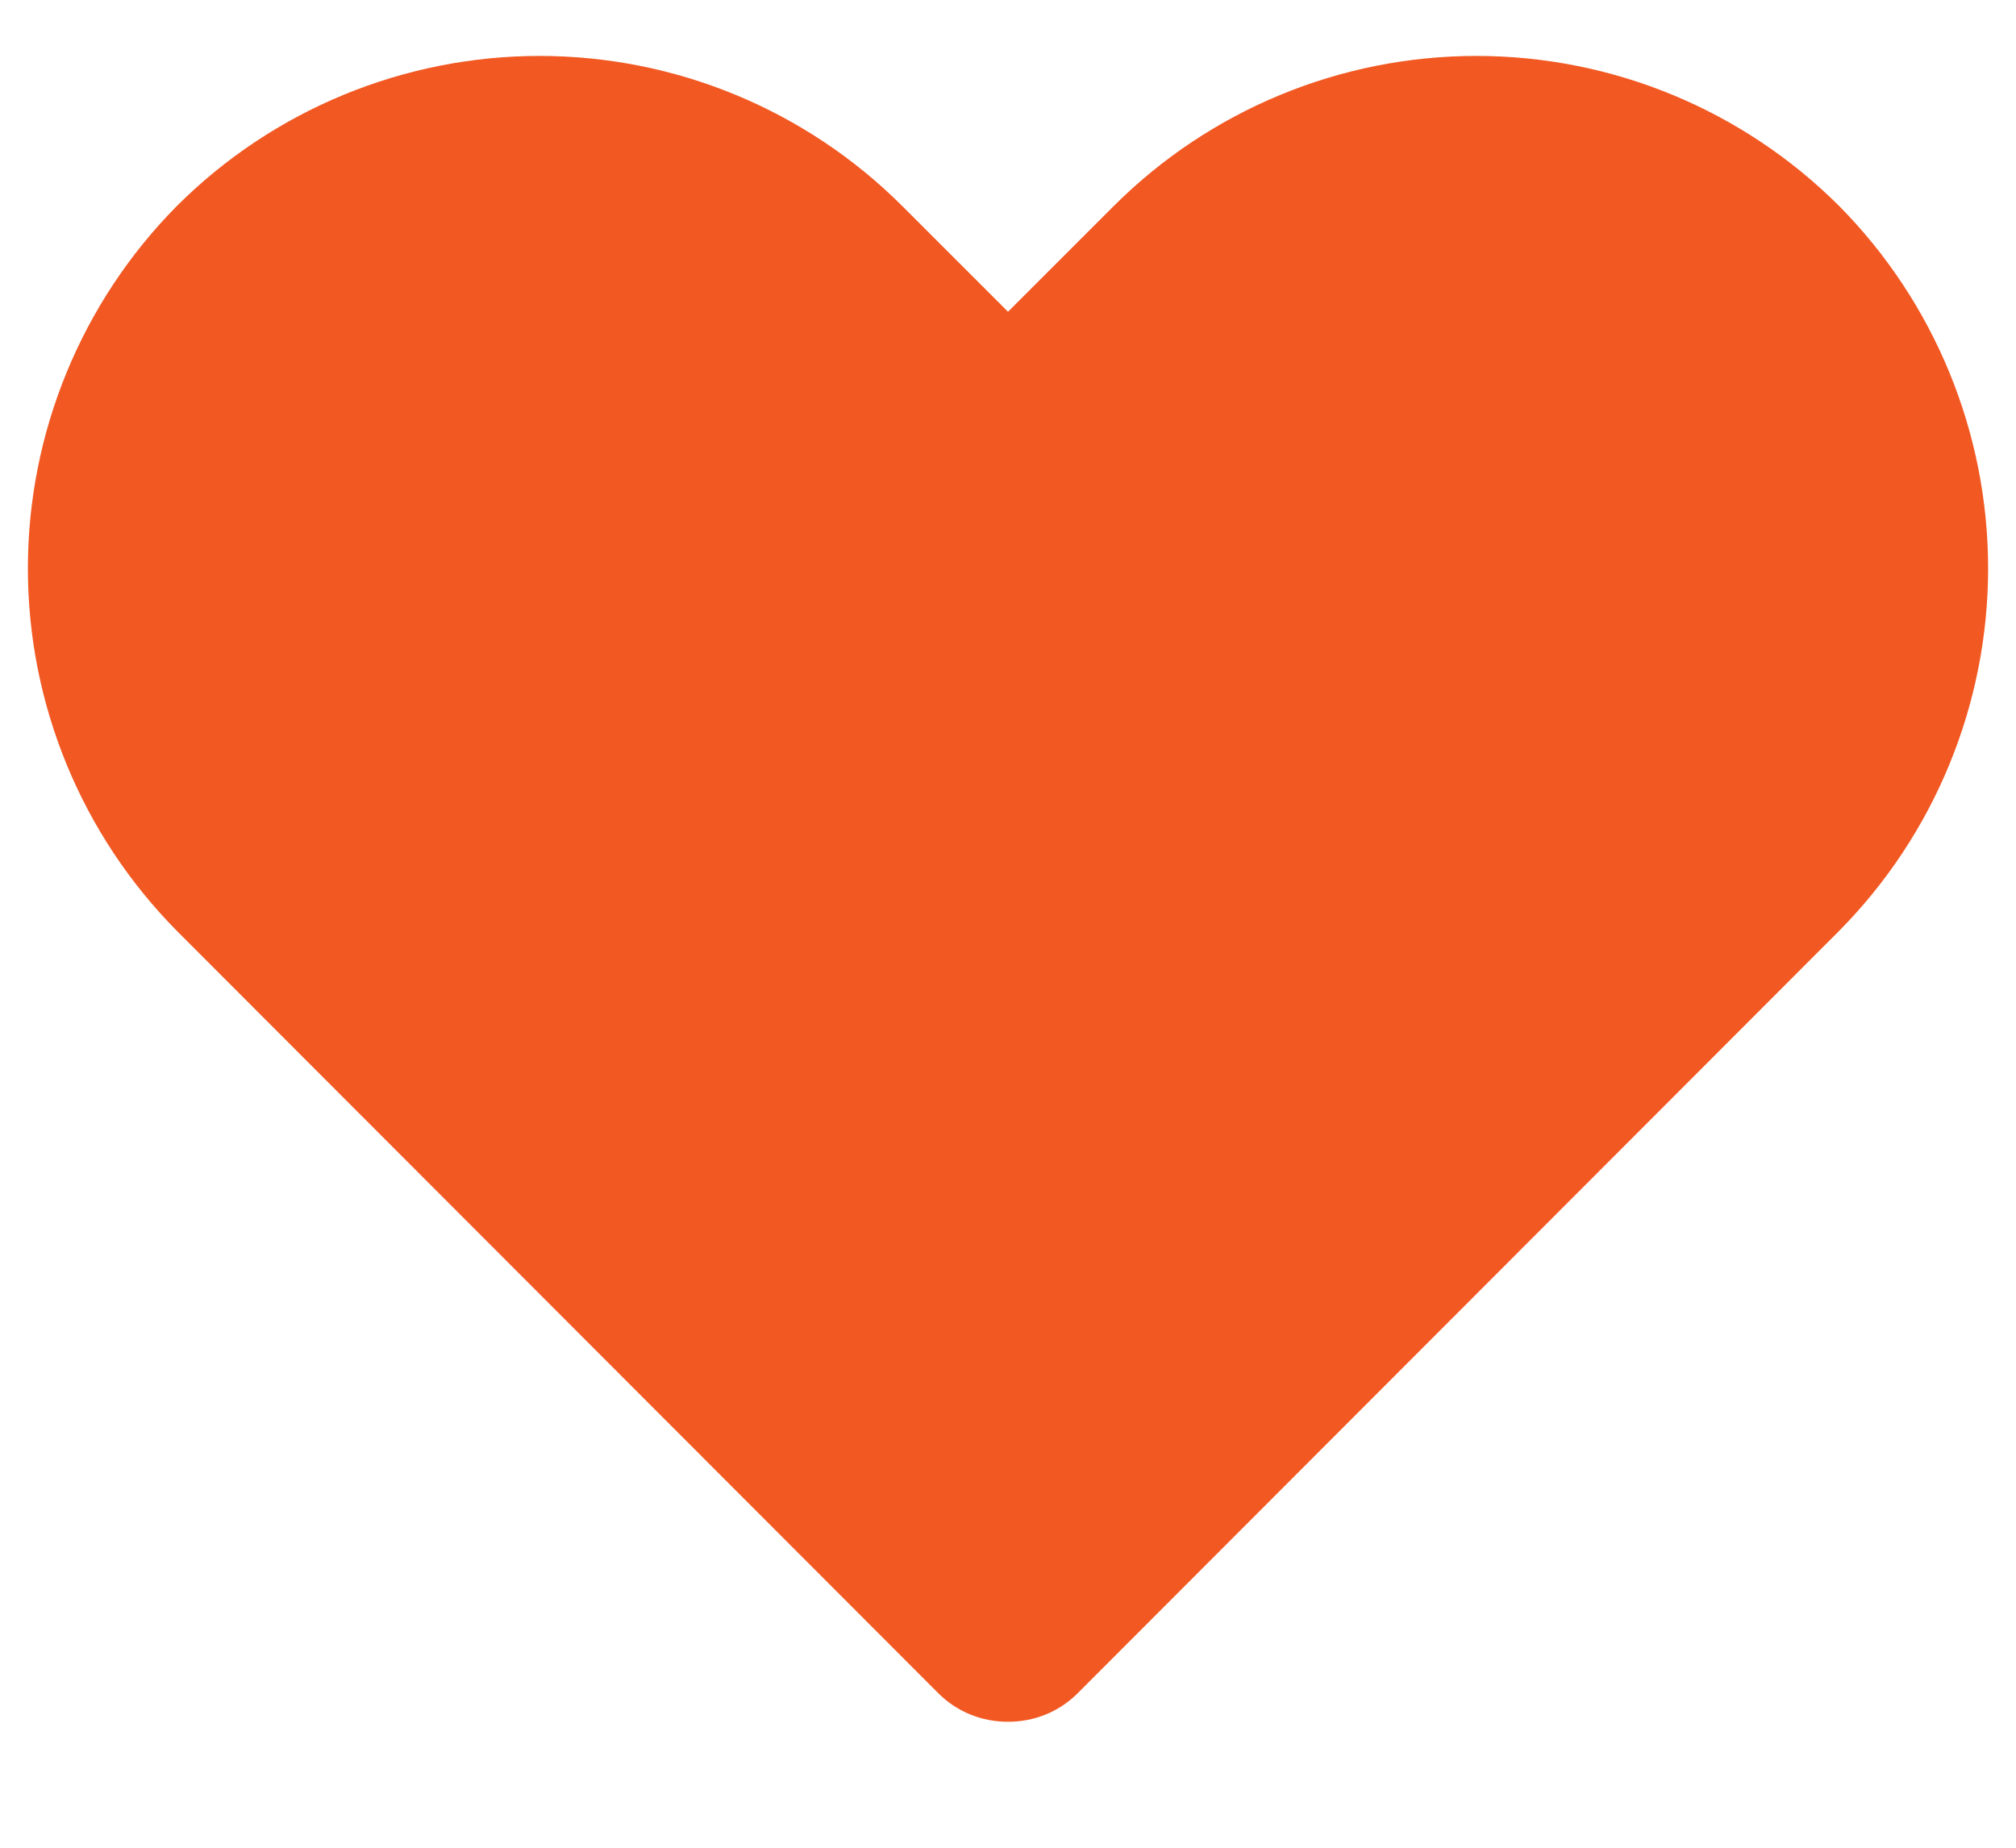 <svg width="12" height="11" viewBox="0 0 12 11" fill="none" xmlns="http://www.w3.org/2000/svg">
<path d="M6 10.25C5.923 10.25 5.847 10.236 5.776 10.207C5.705 10.178 5.64 10.135 5.586 10.081L1.053 5.542C0.485 4.968 0.166 4.192 0.166 3.384C0.166 2.576 0.485 1.8 1.053 1.226C1.626 0.654 2.403 0.333 3.212 0.333C4.021 0.333 4.797 0.654 5.37 1.226L6 1.856L6.63 1.226C7.203 0.654 7.979 0.333 8.788 0.333C9.598 0.333 10.374 0.654 10.947 1.226C11.515 1.8 11.834 2.576 11.834 3.384C11.834 4.192 11.515 4.968 10.947 5.542L6.414 10.081C6.36 10.135 6.295 10.178 6.224 10.207C6.153 10.236 6.077 10.25 6 10.25Z" fill="#F25822"/>
</svg>

